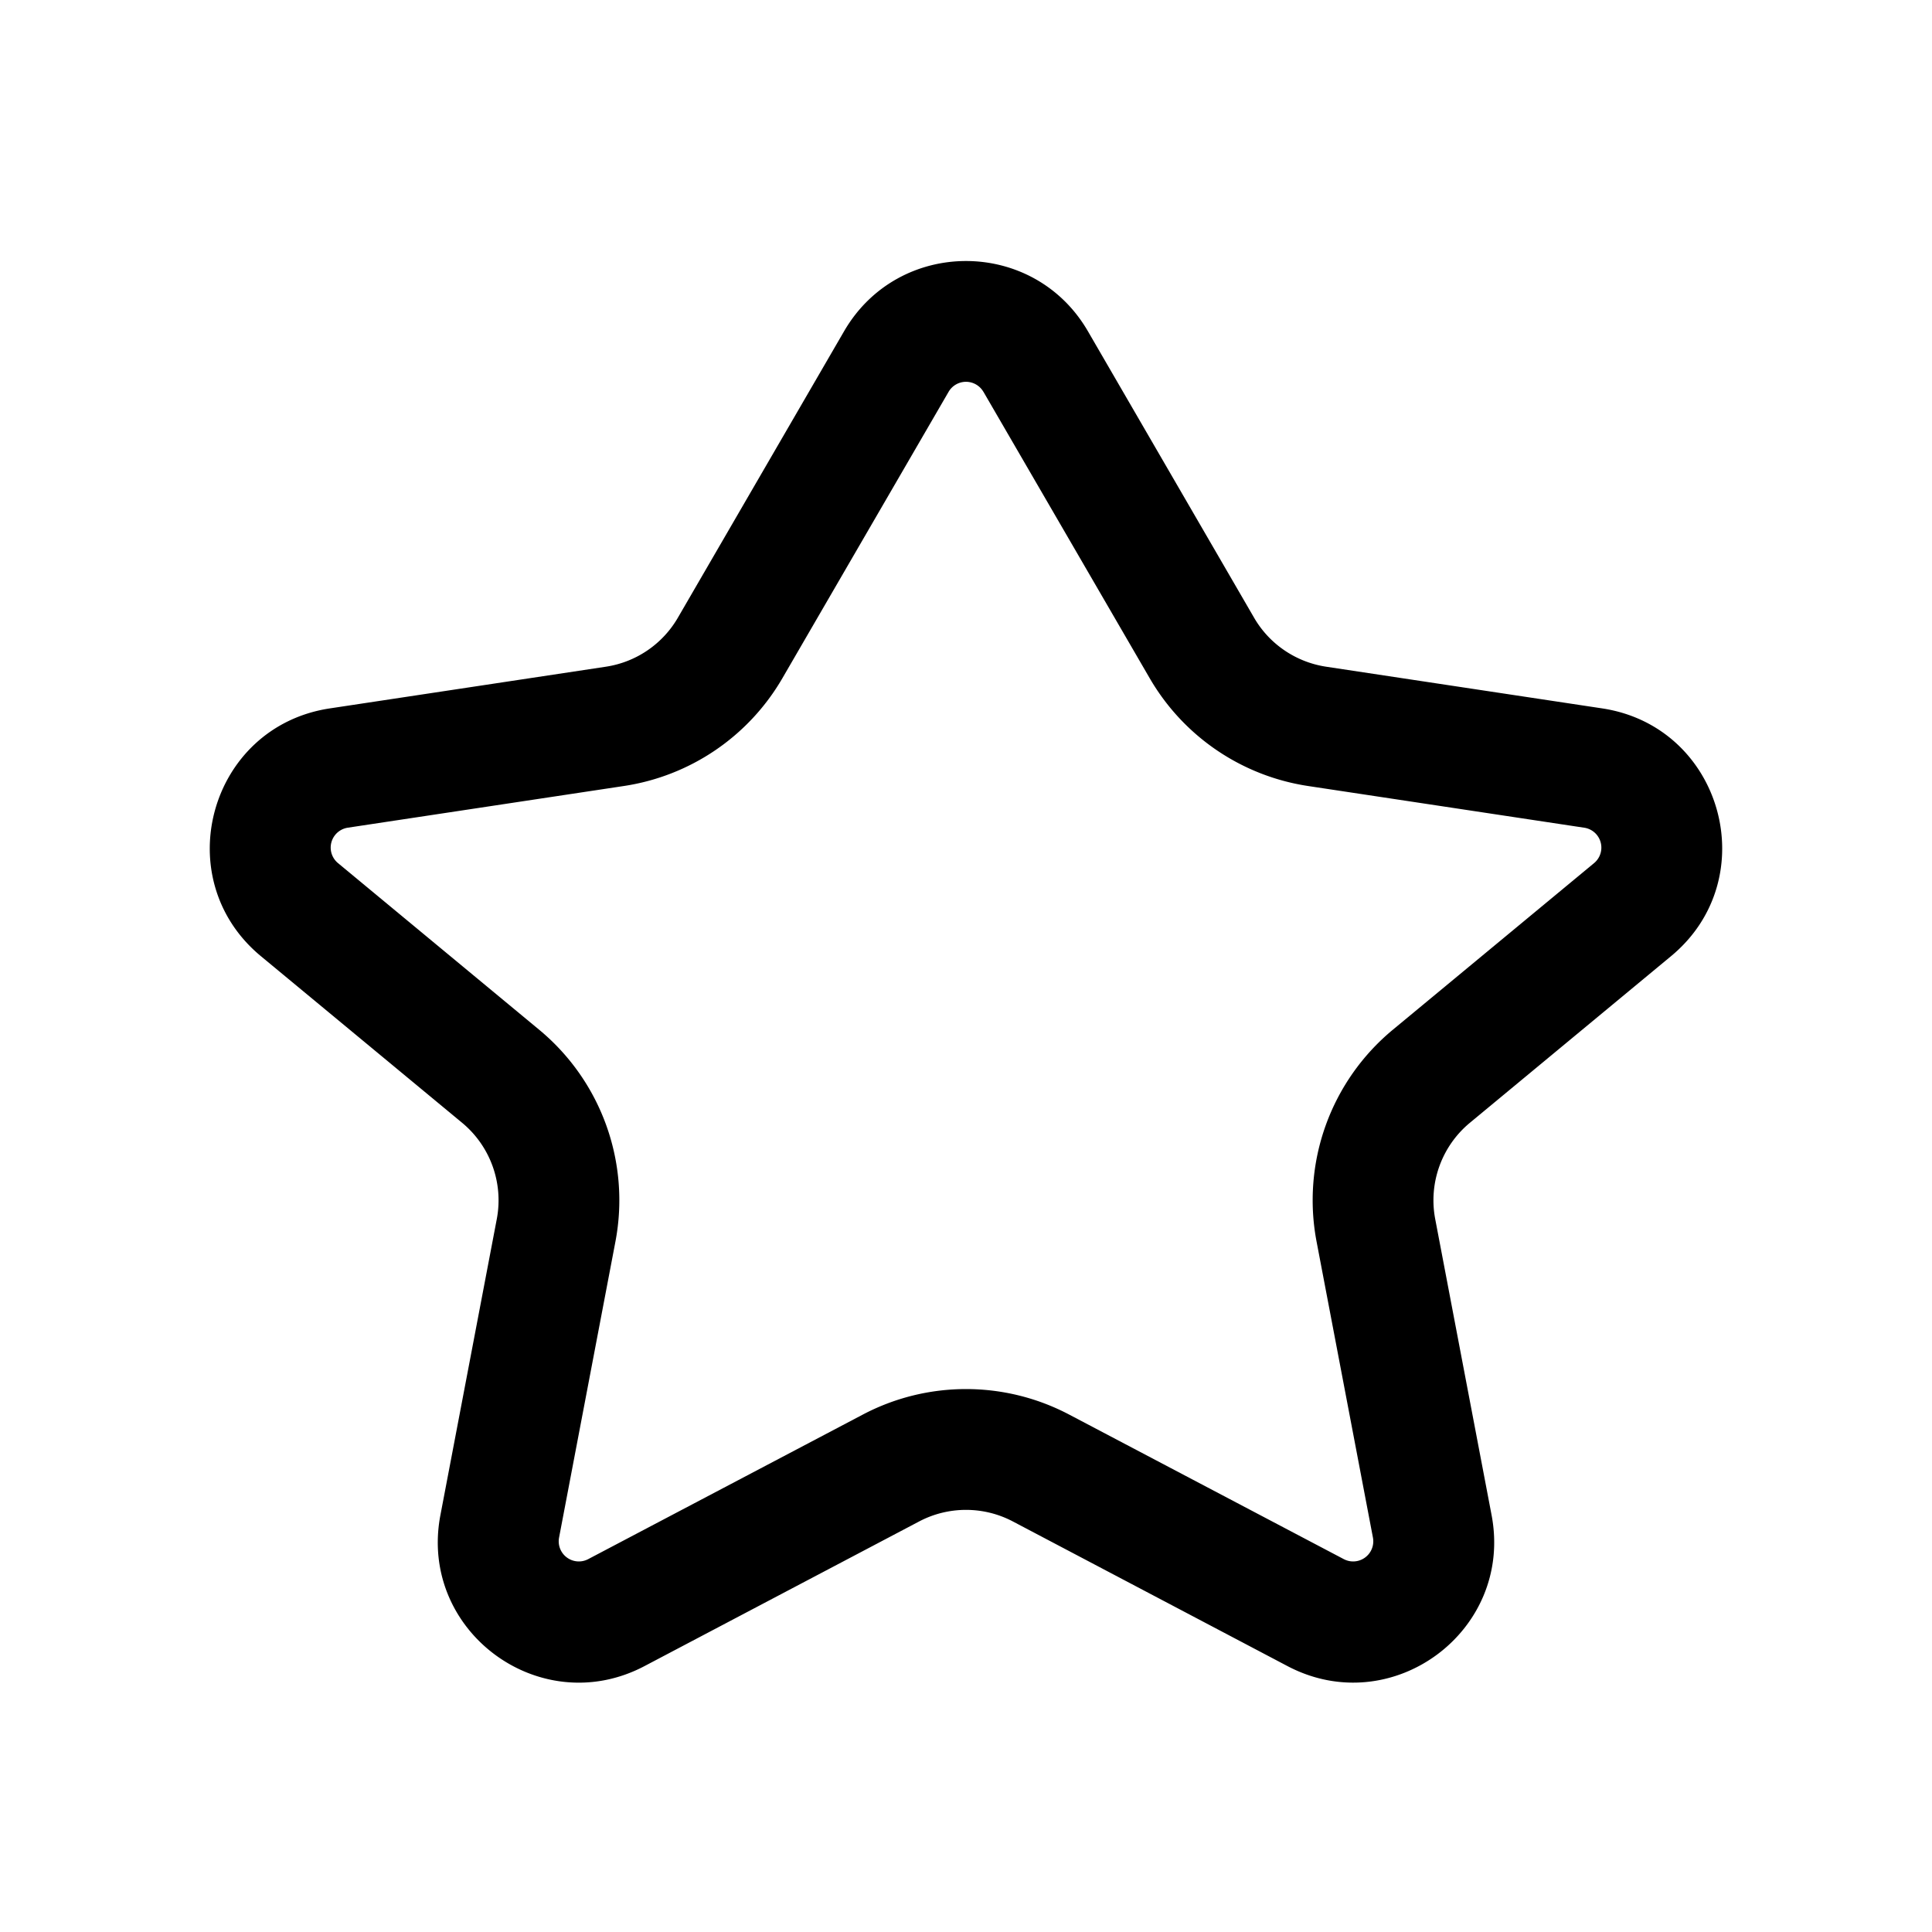 <svg width="46" height="46" fill="currentColor" viewBox="0 0 24 24" xmlns="http://www.w3.org/2000/svg">
  <path fill-rule="evenodd" d="M10.486 4.114c.675-1.162 2.353-1.162 3.028 0l2.065 3.56c.19.328.52.551.894.608l3.43.518c1.495.226 2.02 2.114.855 3.078l-2.499 2.07a1.25 1.25 0 0 0-.43 1.197l.7 3.676c.274 1.44-1.238 2.558-2.535 1.876L12.582 18.9a1.25 1.25 0 0 0-1.164 0l-3.412 1.797c-1.297.683-2.81-.436-2.535-1.876l.7-3.676a1.25 1.25 0 0 0-.43-1.197l-2.5-2.07c-1.164-.964-.64-2.852.856-3.078l3.43-.518a1.25 1.25 0 0 0 .894-.609l2.065-3.559Zm1.73.753a.25.25 0 0 0-.432 0l-2.066 3.56A2.75 2.75 0 0 1 7.75 9.764l-3.43.518a.25.25 0 0 0-.121.44l2.499 2.07a2.75 2.75 0 0 1 .947 2.632l-.7 3.676a.25.25 0 0 0 .362.268l3.412-1.796a2.75 2.75 0 0 1 2.562 0l3.412 1.796a.25.25 0 0 0 .362-.268l-.7-3.676a2.75 2.75 0 0 1 .947-2.632l2.5-2.07a.25.25 0 0 0-.123-.44l-3.43-.518a2.75 2.75 0 0 1-1.967-1.339l-2.066-3.559Z" clip-rule="evenodd"></path>
</svg>